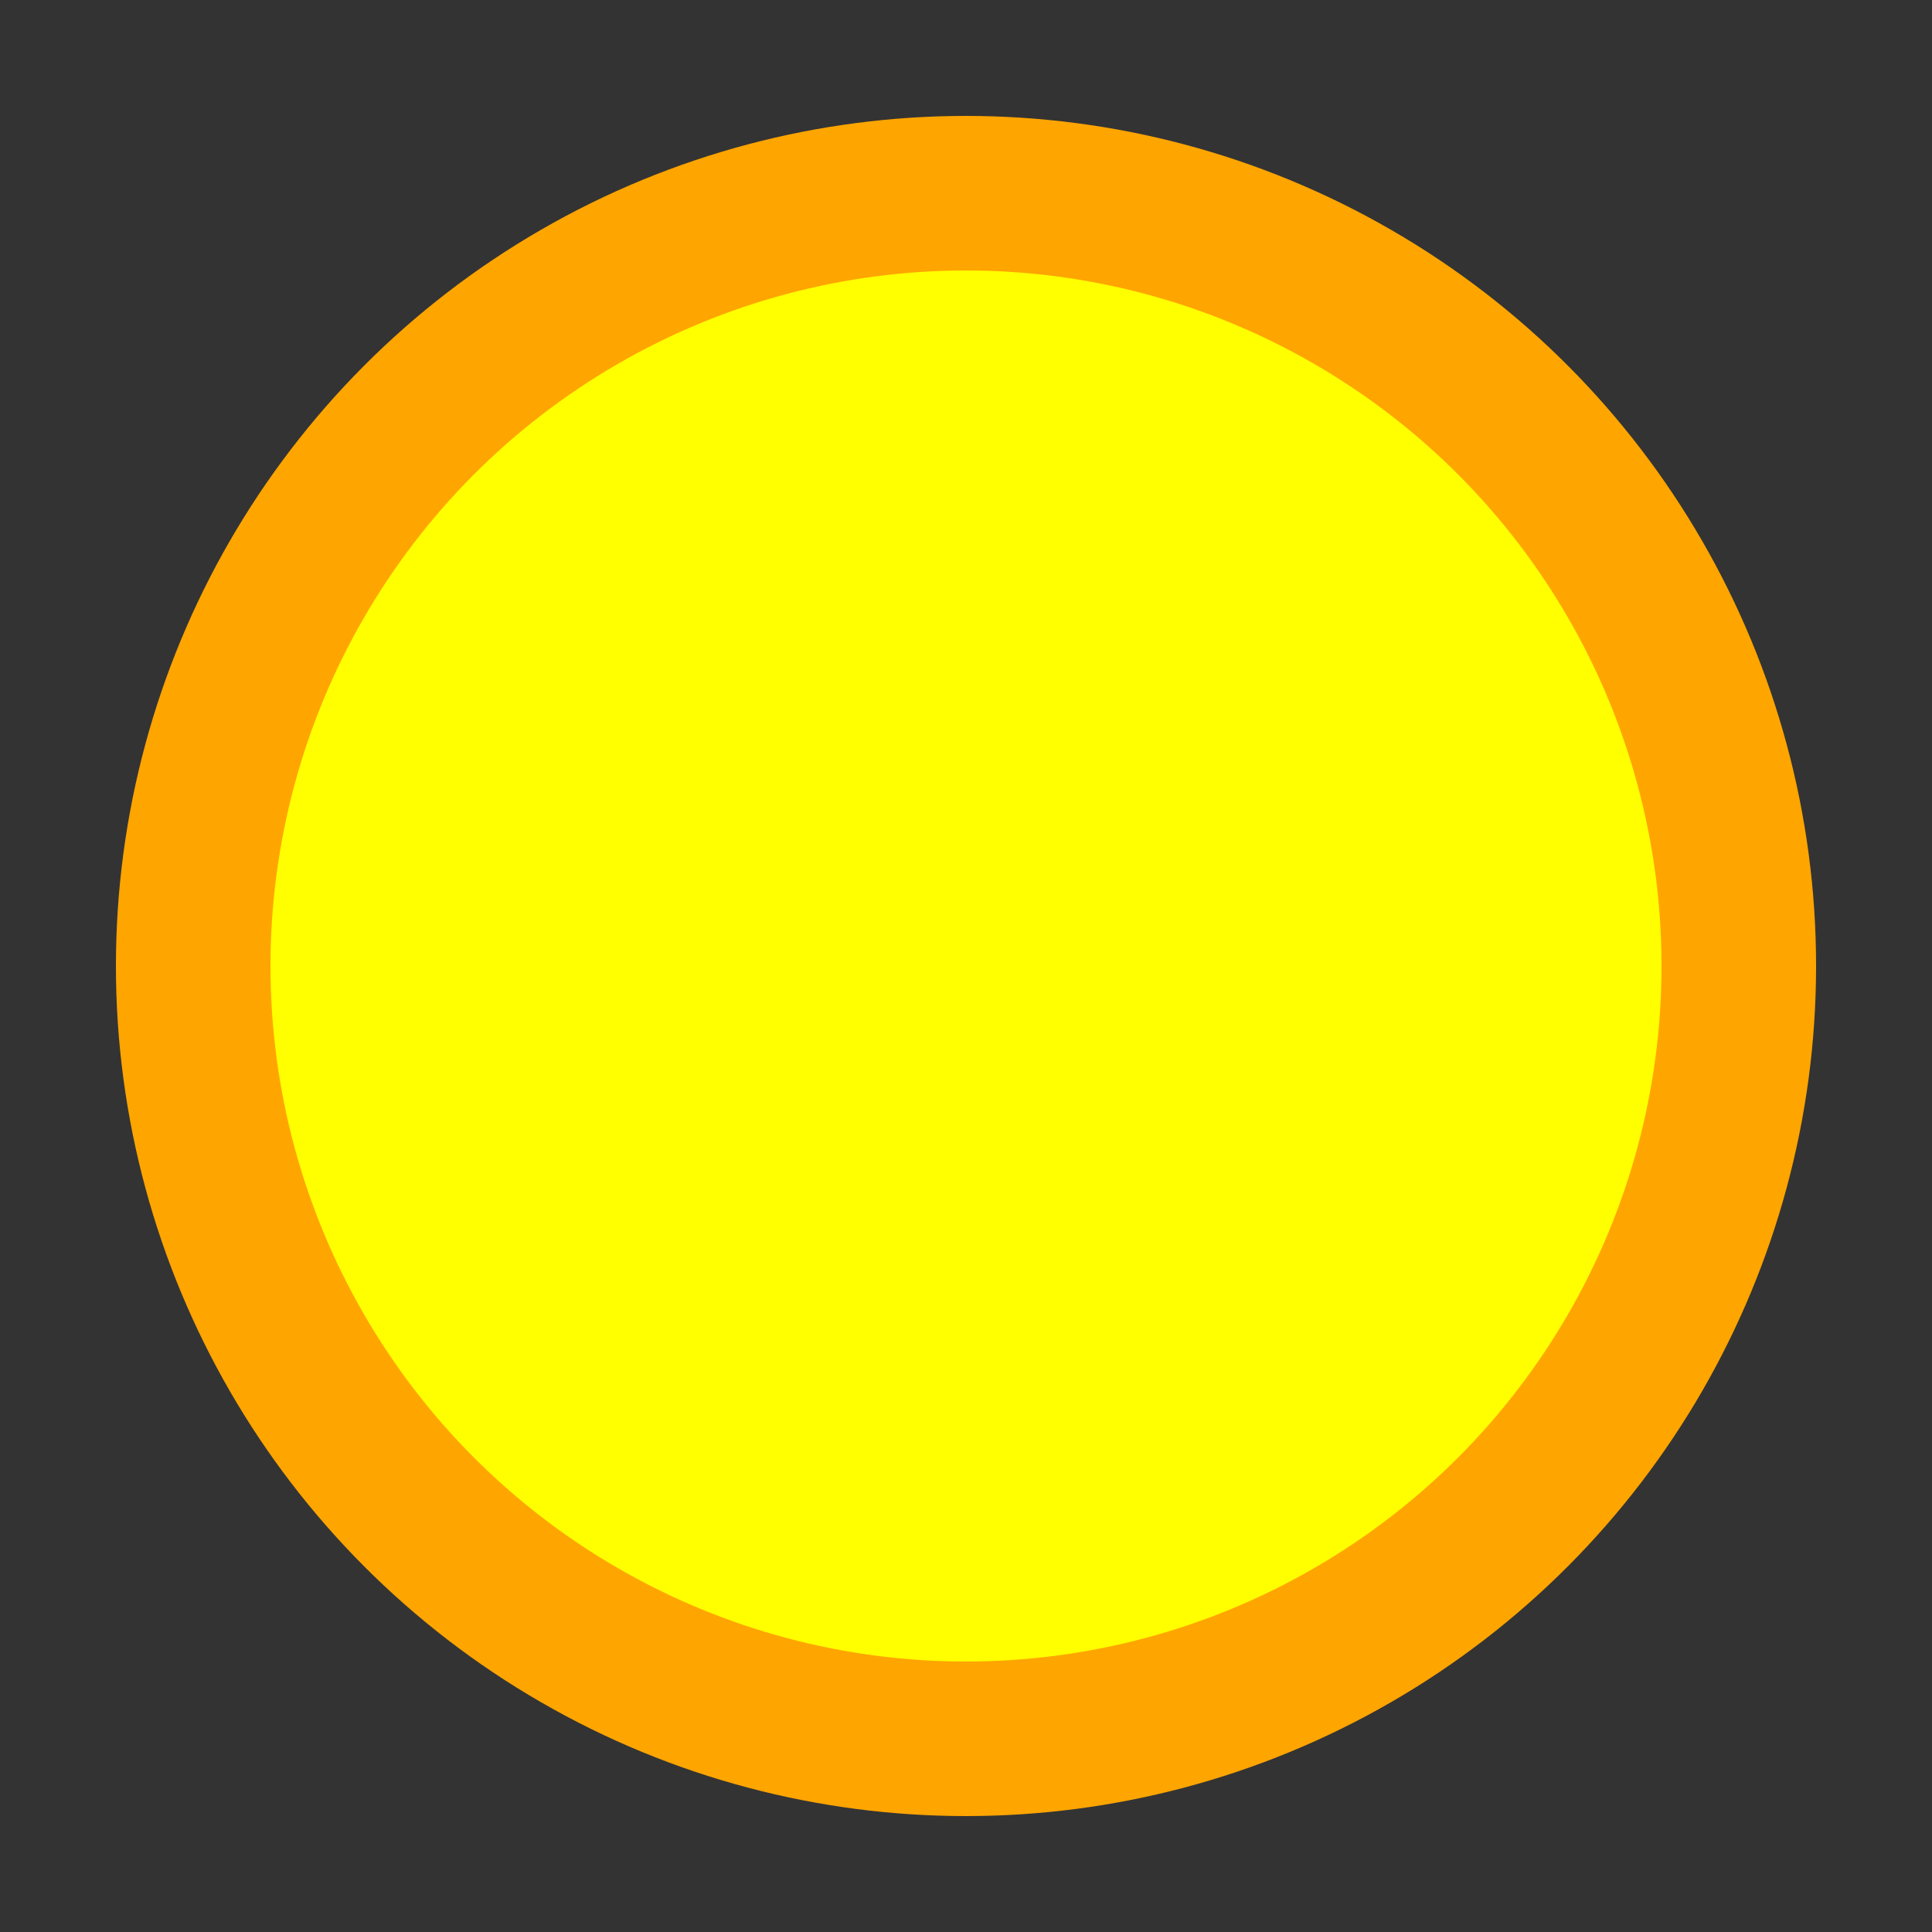 <svg xmlns="http://www.w3.org/2000/svg" width="50" height="50">
    <rect width="100%" height="100%" fill="#333333" stroke="none"/>
    <circle cx="25" cy="25" r="20" stroke="orange" stroke-width="4" fill="yellow" />
</svg>
